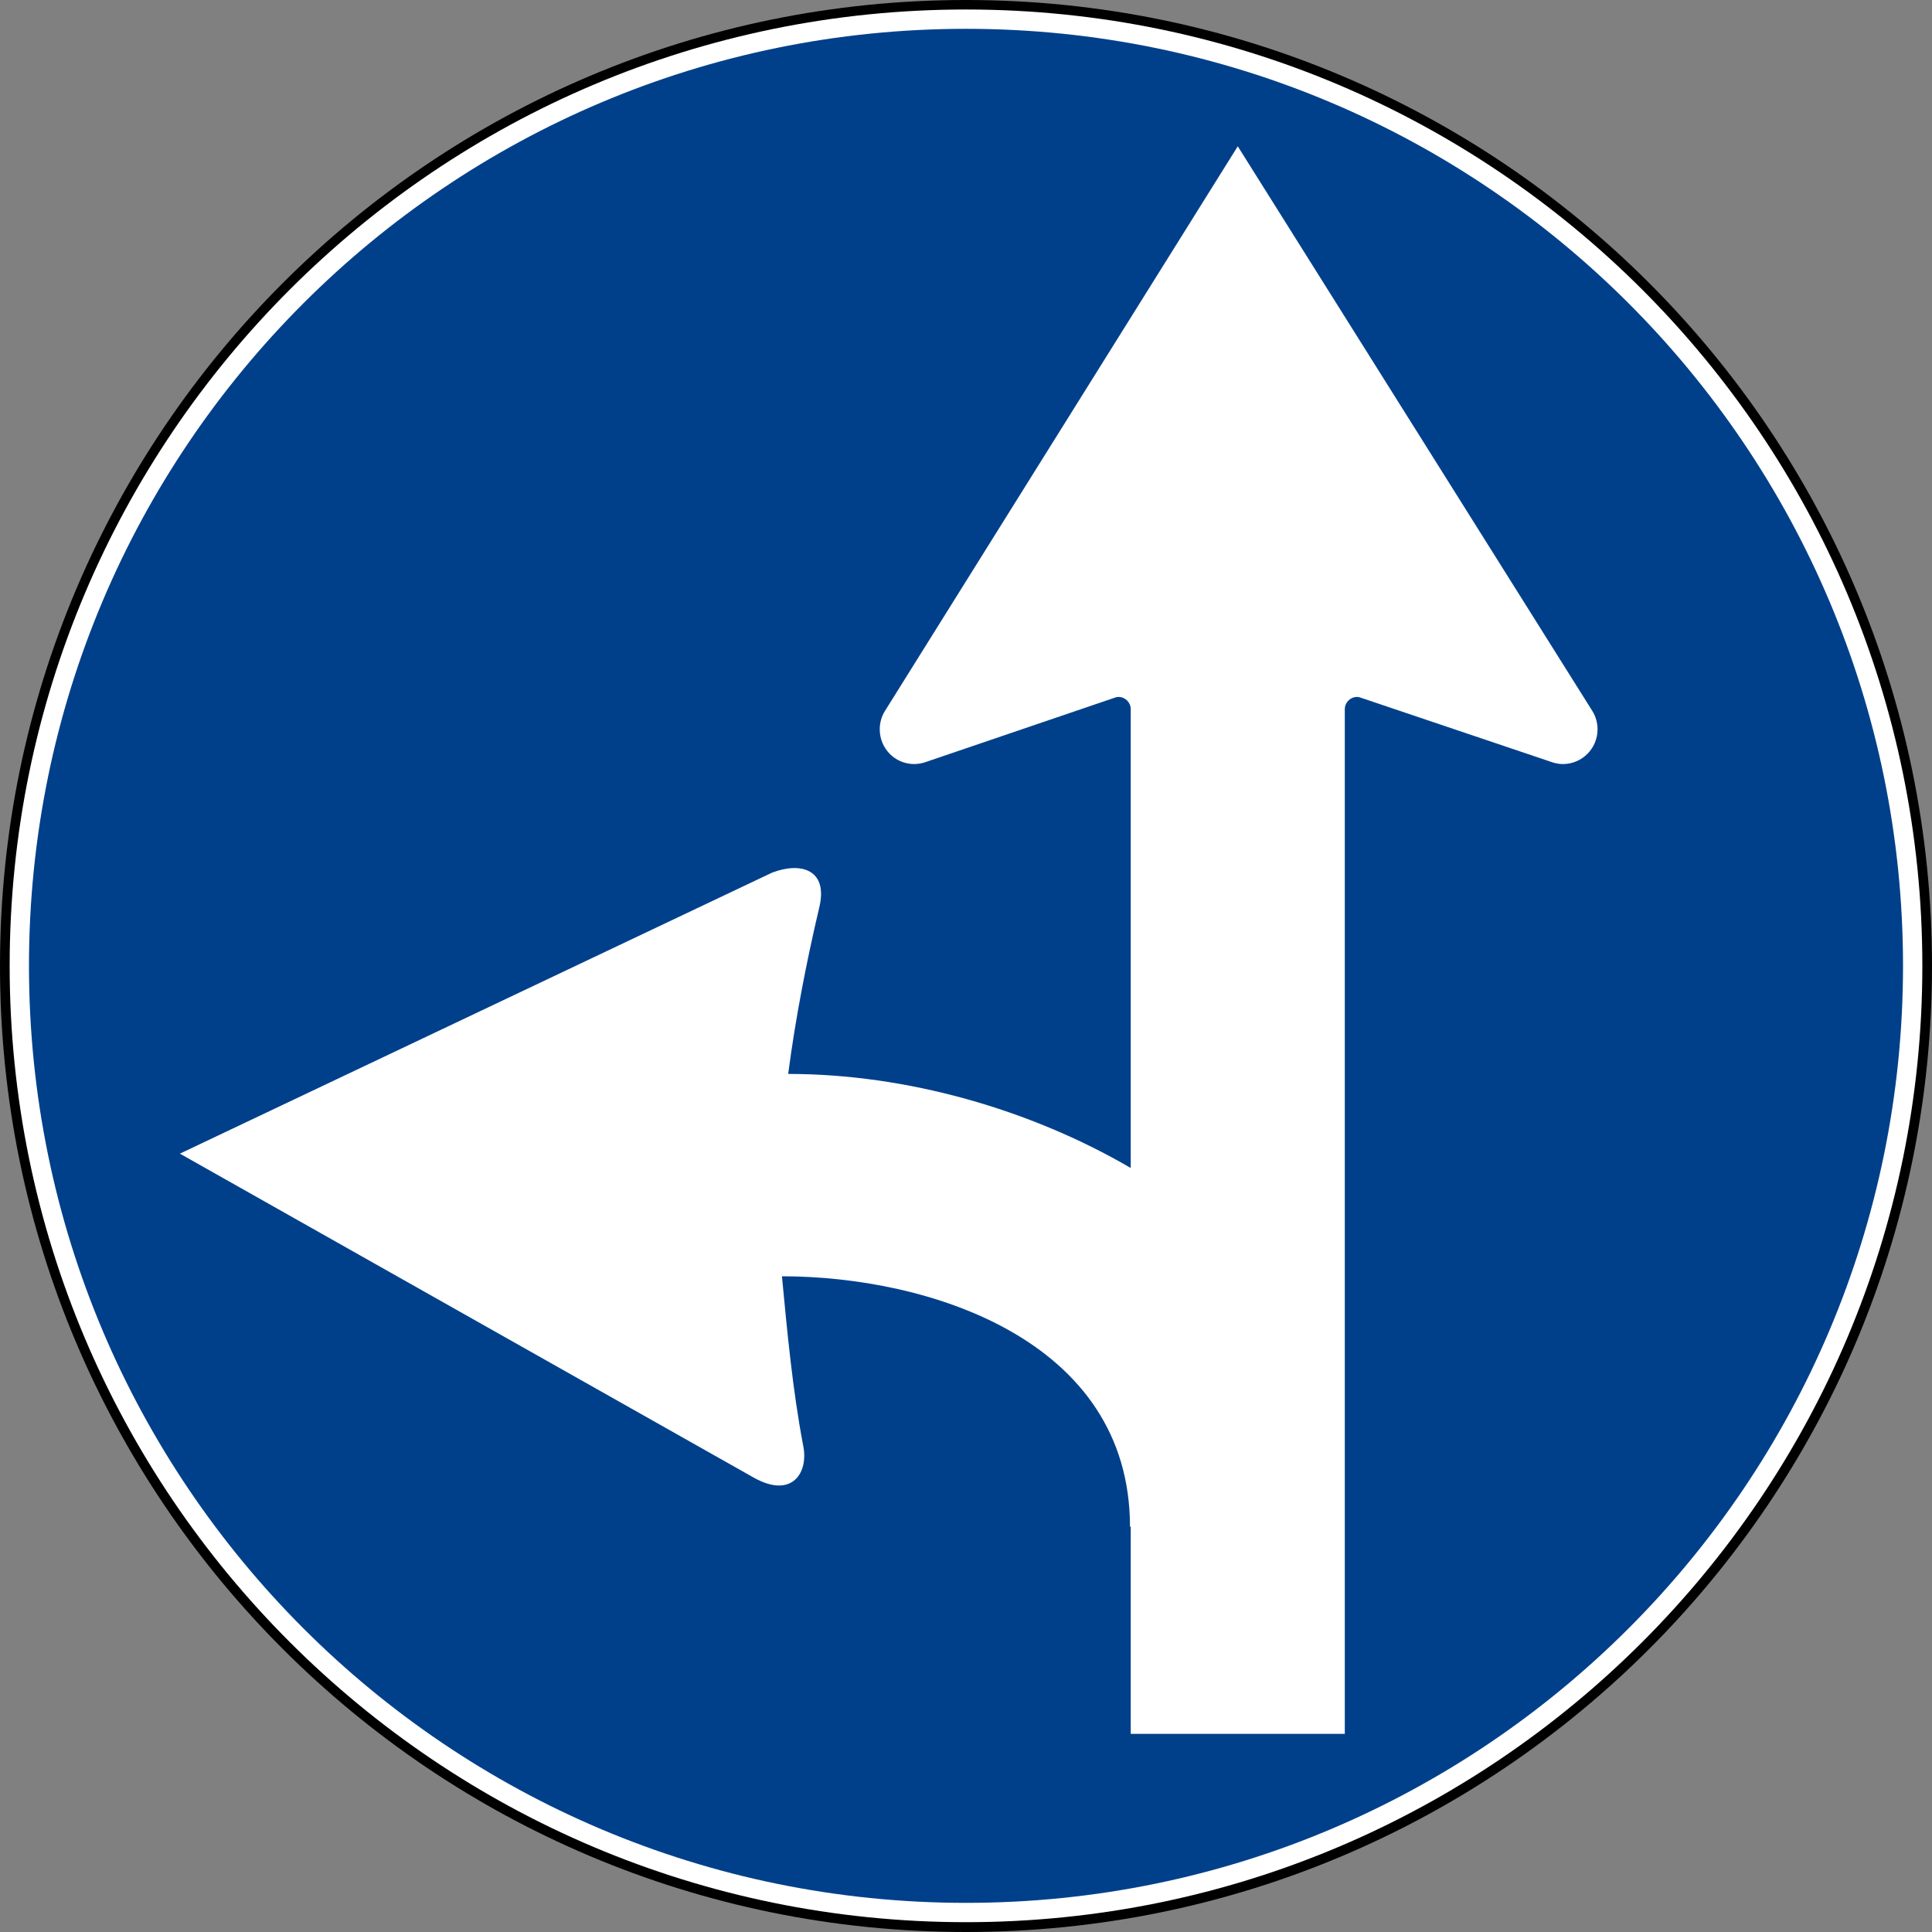 <?xml version="1.0" encoding="UTF-8" standalone="no"?>
<!-- Created with Inkscape (http://www.inkscape.org/) -->

<svg
   xmlns:dc="http://purl.org/dc/elements/1.1/"
   xmlns:cc="http://creativecommons.org/ns#"
   xmlns:rdf="http://www.w3.org/1999/02/22-rdf-syntax-ns#"
   xmlns:svg="http://www.w3.org/2000/svg"
   xmlns="http://www.w3.org/2000/svg"
   xmlns:sodipodi="http://sodipodi.sourceforge.net/DTD/sodipodi-0.dtd"
   xmlns:inkscape="http://www.inkscape.org/namespaces/inkscape"
   version="1.0"
   width="600"
   height="600"
   id="svg2"
   sodipodi:version="0.32"
   inkscape:version="0.47 r22583"
   sodipodi:docname="a.svg"
   inkscape:output_extension="org.inkscape.output.svg.inkscape">
  <rect width="100%" height="100%" fill="#808080" stroke="none"/>
  <sodipodi:namedview
     inkscape:window-height="1003"
     inkscape:window-width="1280"
     inkscape:pageshadow="2"
     inkscape:pageopacity="0.0"
     guidetolerance="10.0"
     gridtolerance="10.0"
     objecttolerance="10.0"
     borderopacity="1.0"
     bordercolor="#666666"
     pagecolor="#ffffff"
     id="base"
     inkscape:zoom="0.42111111"
     inkscape:cx="-112.21633"
     inkscape:cy="328.15024"
     inkscape:window-x="-4"
     inkscape:window-y="-4"
     inkscape:current-layer="svg2"
     width="200px"
     height="200px"
     showgrid="false"
     inkscape:showpageshadow="false"
     inkscape:window-maximized="0" />
  <defs
     id="defs4" />
  <g
     id="g1882"
     transform="matrix(3,0,0,3,-776.094,52.488)" />
  <g
     id="g2461"
     transform="matrix(3,0,0,3,-471.706,24.491)" />
  <g
     id="g1882-9"
     transform="matrix(3,0,0,3,-776.094,52.488)" />
  <g
     id="g2461-4"
     transform="matrix(3,0,0,3,-471.706,24.491)" />
  <g
     id="g1882-7"
     transform="matrix(3,0,0,3,-776.094,52.488)" />
  <g
     id="g2461-1"
     transform="matrix(3,0,0,3,-471.706,24.491)" />
  <g
     id="g1882-1"
     transform="matrix(3,0,0,3,-776.094,52.488)" />
  <g
     id="g2461-42"
     transform="matrix(3,0,0,3,-471.706,24.491)" />
  <path
     d="M 0,300 C -0.028,465.677 134.295,600 300,600 465.705,600 600.028,465.677 600,300 600.028,134.323 465.705,0 300,0 134.295,0 -0.028,134.323 0,300 l 0,0 z"
     style="fill:#000000;fill-opacity:1;fill-rule:evenodd;stroke:none"
     id="path2683-3" />
  <path
     d="m 3,299.95 c 0,164.029 132.971,297 297,297 164.029,0 297,-132.971 297,-297 0,-164.029 -132.971,-297 -297,-297 -164.029,0 -297,132.971 -297,297 l 0,0 z"
     style="fill:#ffffff;fill-opacity:1;fill-rule:evenodd;stroke:none"
     id="path2685-2" />
  <path
     style="fill:#00408b;fill-opacity:1;fill-rule:evenodd;stroke:none"
     d="m 300,8.95 c 160.715,0 291,130.285 291,291 C 591,460.665 460.715,590.95 300,590.95 139.285,590.95 9,460.665 9,299.95 9,139.235 139.285,8.95 300,8.95 z"
     id="path1877-2"
     sodipodi:nodetypes="cssss" />
  <path
     style="fill:#ffffff;fill-opacity:1;fill-rule:evenodd;stroke:none"
     d="m 384.4,45.434 -109.563,175.346 c -1.044,1.658 -1.627,3.631 -1.627,5.734 3e-5,5.933 4.746,10.77 10.693,10.77 1.058,0 2.132,-0.186 3.099,-0.465 l 58.965,-20.068 c 0.428,-0.158 0.913,-0.31 1.395,-0.31 2.084,0 3.797,1.713 3.797,3.797 l 0,142.493 c -31.159,-18.178 -69.519,-29.212 -106.386,-29.212 2.283,-17.375 5.663,-34.748 9.685,-51.837 2.728,-11.531 -5.621,-14.119 -14.645,-10.693 0,0 -183.947,87.286 -183.947,87.286 0,0 178.213,100.613 178.213,100.613 11.898,6.688 17.131,-1.556 15.342,-9.995 -3.287,-17.345 -4.914,-34.986 -6.586,-52.534 45.197,0 108.09,19.525 108.09,77.794 l 0.232,-0.077 0,64.389 66.481,0 0,-318.227 c 0,-2.084 1.727,-3.797 3.797,-3.797 0.491,0 0.976,0.152 1.395,0.31 l 59.508,20.068 c 0.972,0.277 1.966,0.465 3.022,0.465 5.942,0 10.77,-4.838 10.77,-10.77 -3e-5,-2.102 -0.583,-4.076 -1.627,-5.734 L 384.4,45.434 z"
     id="path1959"
     sodipodi:nodetypes="ccssccsccccccccccccccsccsscc" />
</svg>

